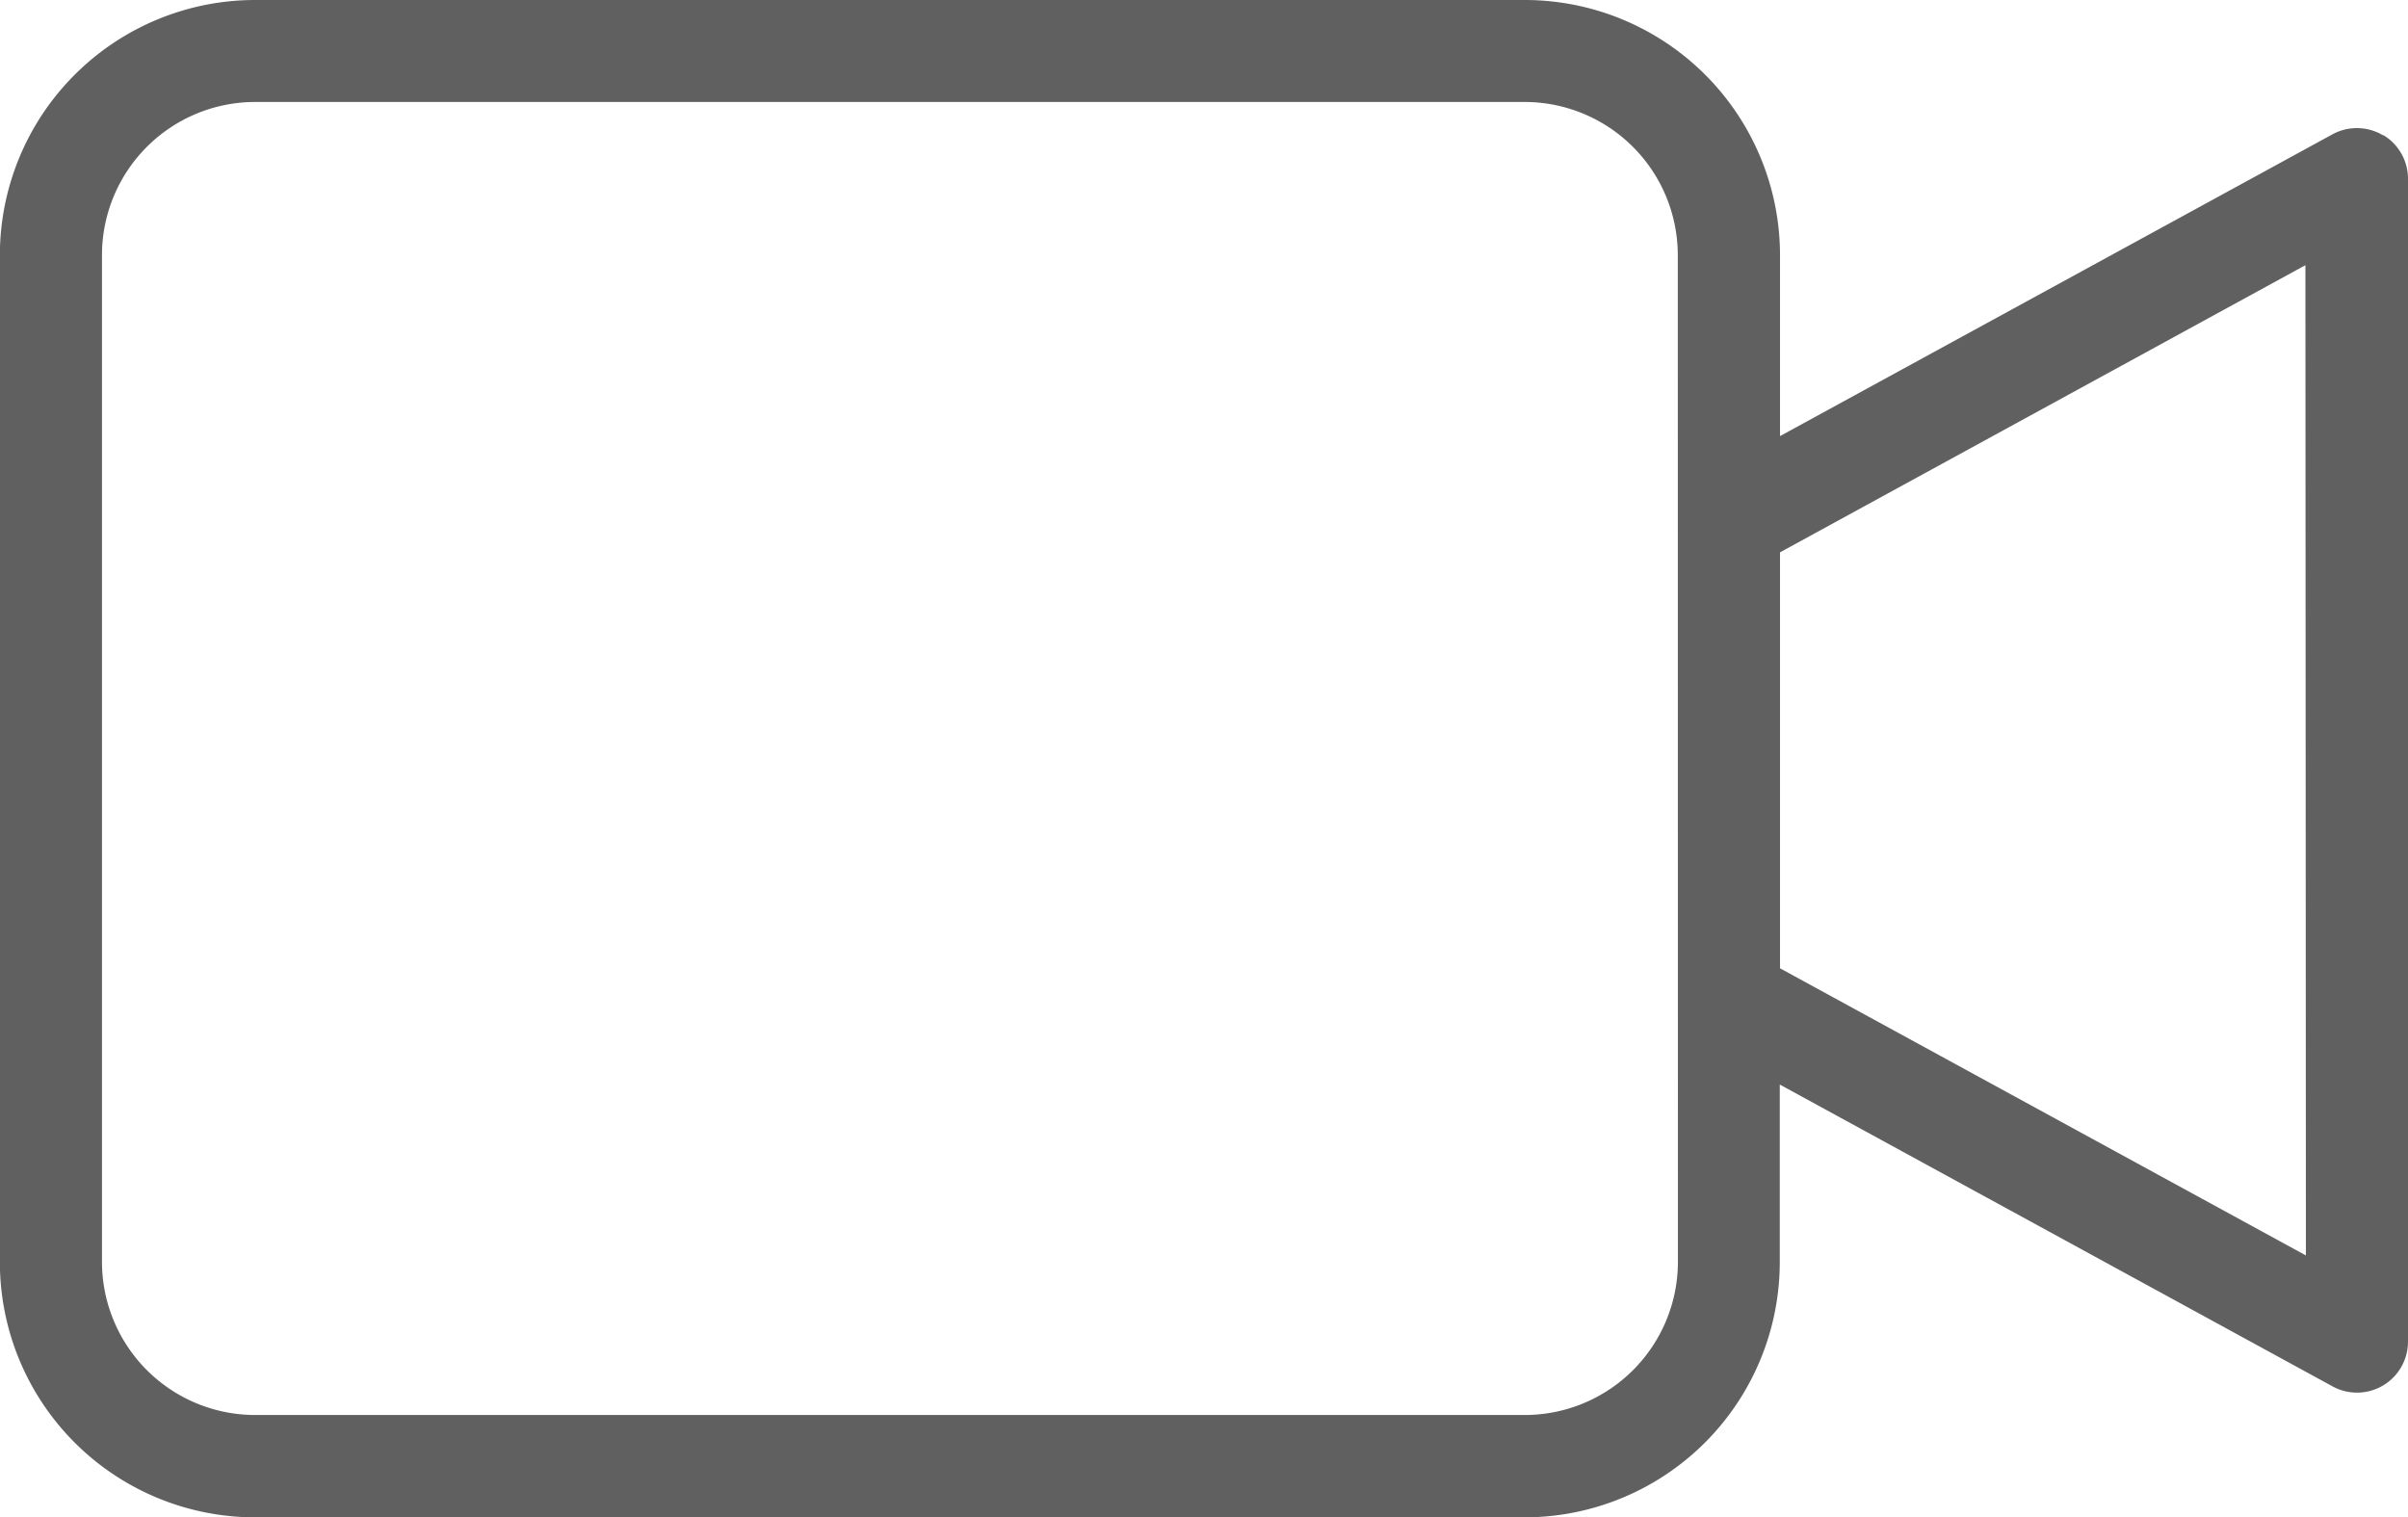 <svg xmlns="http://www.w3.org/2000/svg" width="19.74" height="12.439" viewBox="0 0 19.74 12.439">
  <path id="camara-de-video" d="M19.536,1.109a.419.419,0,0,0-.414-.008L14.593,3.575V2.091A2.093,2.093,0,0,0,12.5,0H2.092A2.093,2.093,0,0,0,0,2.091v8.257a2.093,2.093,0,0,0,2.091,2.091H12.5a2.093,2.093,0,0,0,2.091-2.091V8.891l4.529,2.473A.418.418,0,0,0,19.741,11V1.469a.418.418,0,0,0-.2-.36Zm-5.78,9.239A1.256,1.256,0,0,1,12.5,11.6H2.092A1.256,1.256,0,0,1,.837,10.348V2.091A1.256,1.256,0,0,1,2.092.836H12.5a1.256,1.256,0,0,1,1.255,1.255Zm5.148-.056L14.593,7.938V4.528L18.9,2.174Zm0,0" transform="translate(-0.001 0)" fill="#606060"/>
</svg>
